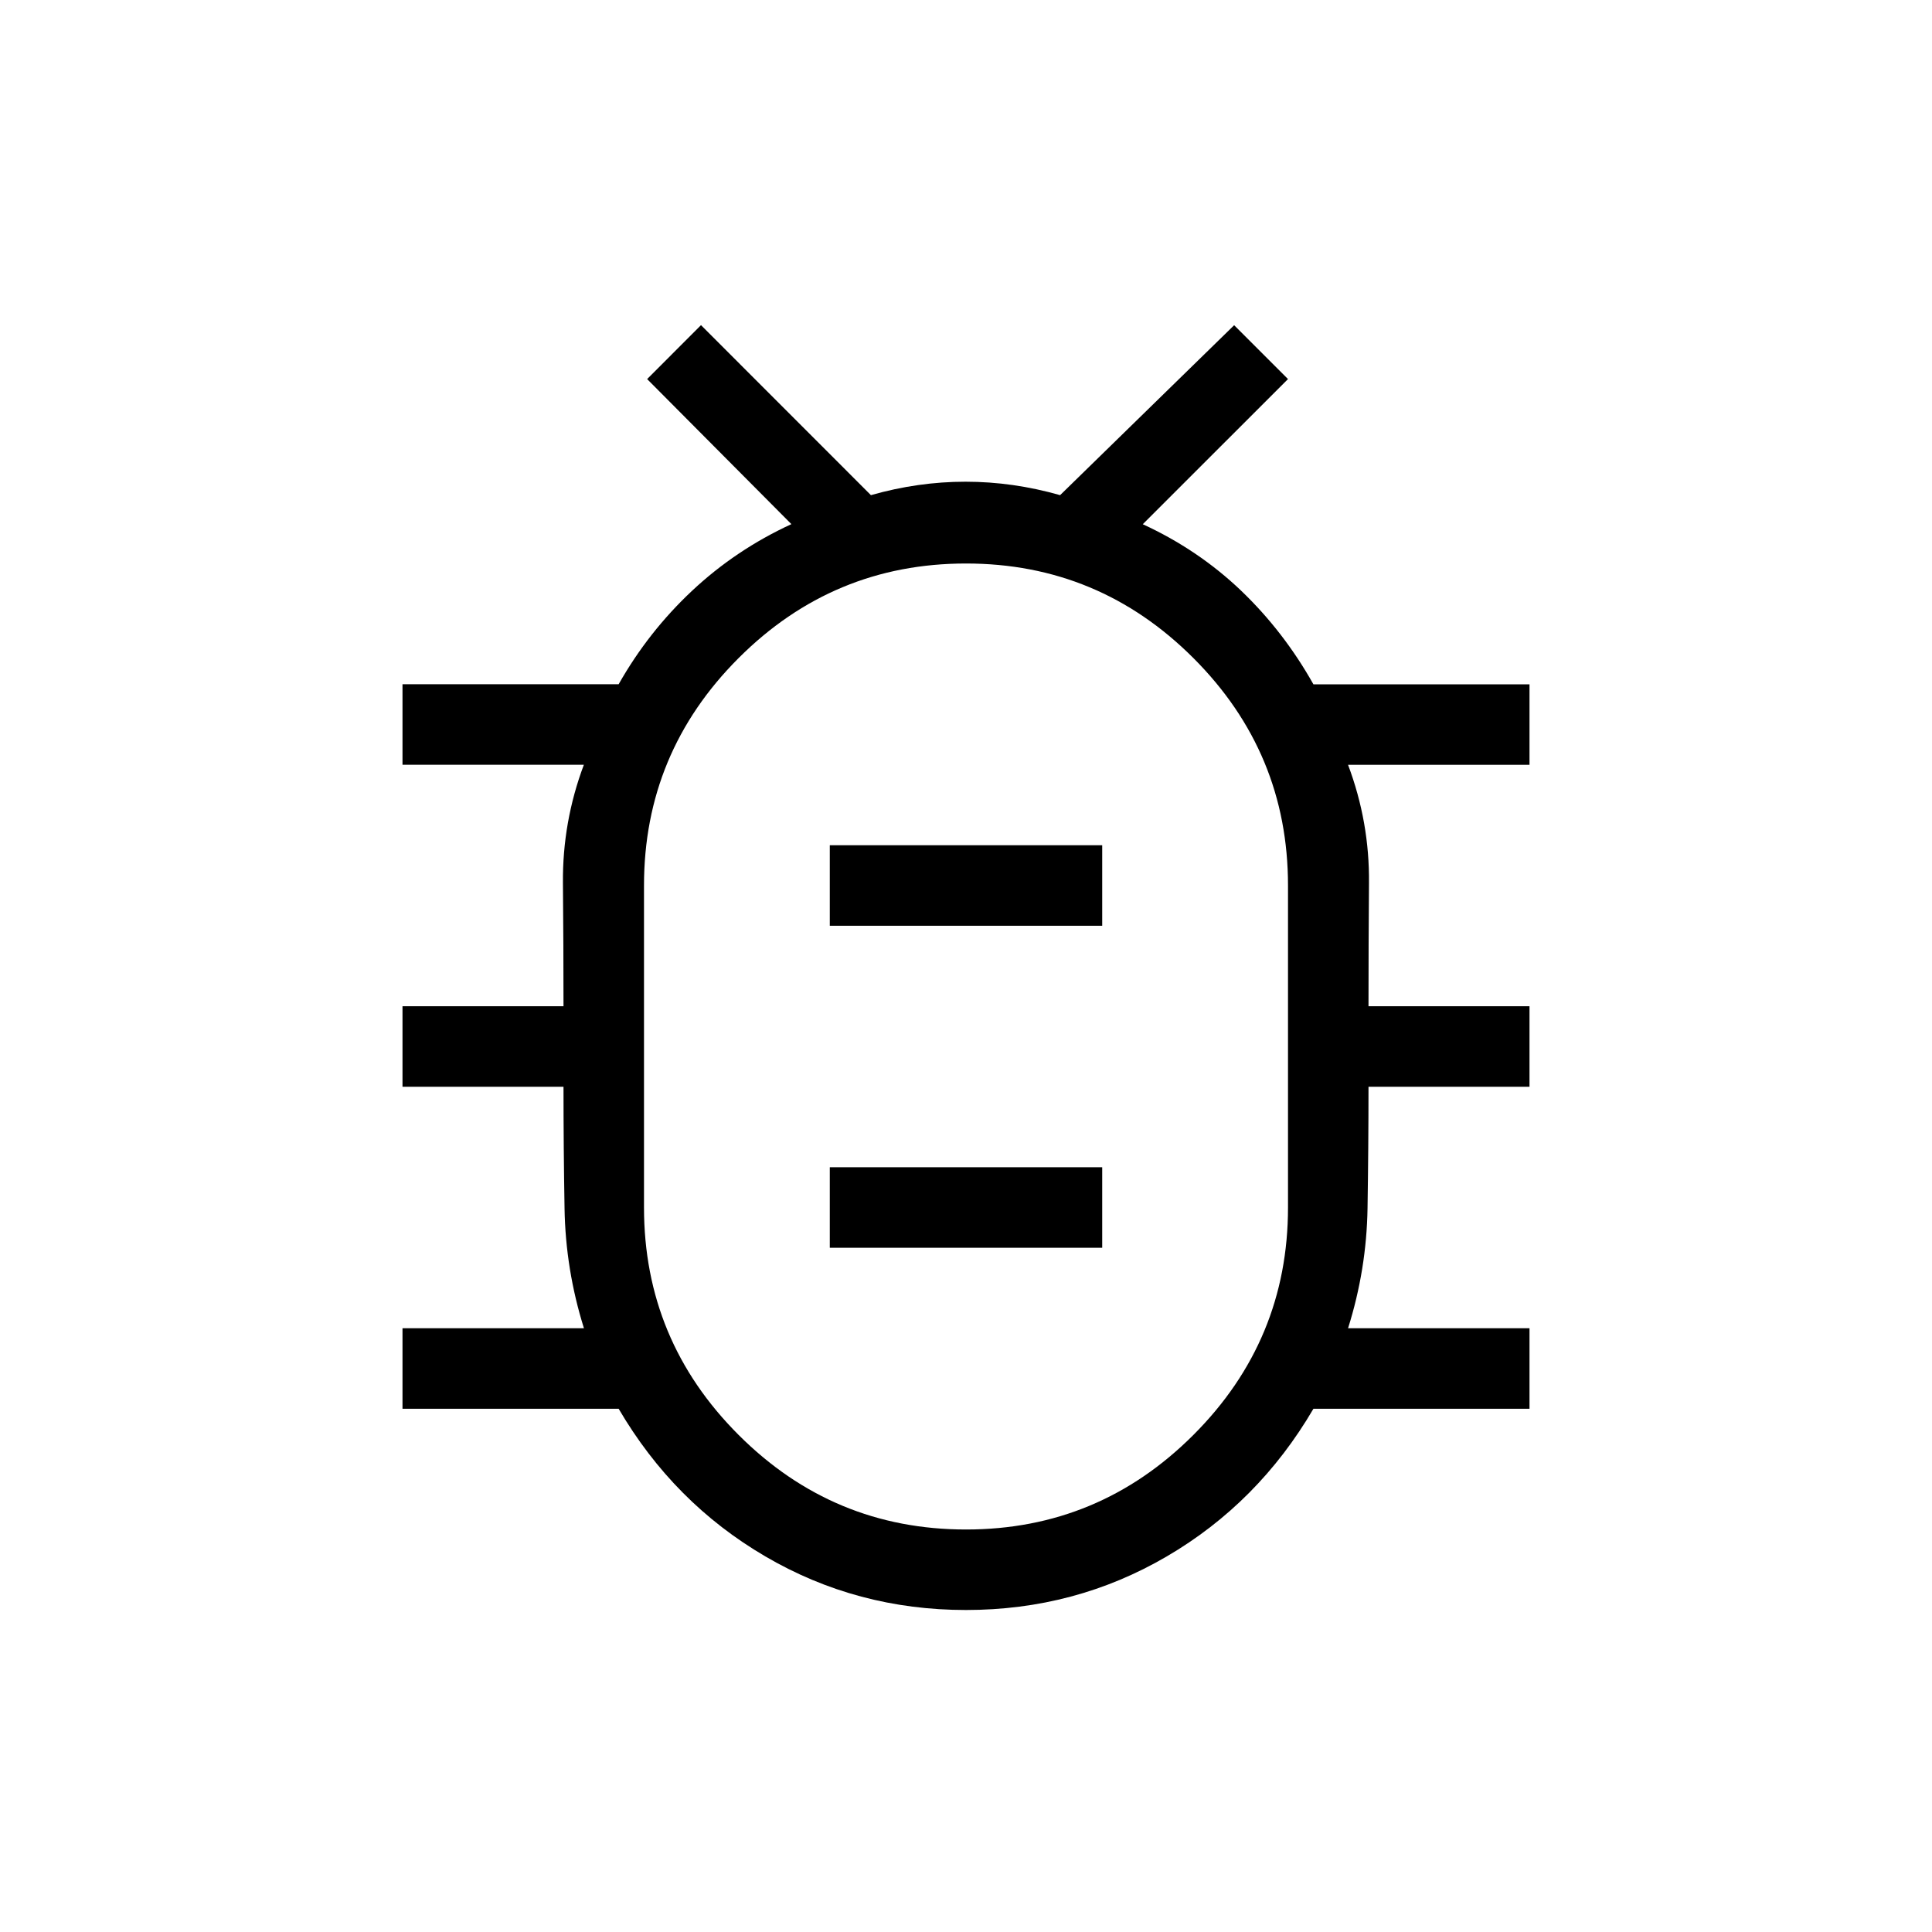<svg xmlns="http://www.w3.org/2000/svg" width="1em" height="1em" viewBox="0 0 24 24"><path fill="currentColor" d="M12 19q1.65 0 2.825-1.175T16 15v-4q0-1.65-1.175-2.825T12 7T9.175 8.175T8 11v4q0 1.65 1.175 2.825T12 19m-1.692-3.5h3.384v-1h-3.384zm0-4h3.384v-1h-3.384zM12 20q-1.356 0-2.493-.666q-1.138-.665-1.822-1.834H5v-1h2.254q-.229-.73-.241-1.49Q7 14.25 7 13.5H5v-1h2q0-.77-.007-1.529q-.007-.76.26-1.471H5v-1h2.685q.369-.652.912-1.161q.544-.51 1.234-.828L8.039 4.709l.669-.67l2.111 2.112q.585-.167 1.175-.167t1.175.167l2.162-2.111l.669.669l-1.804 1.803q.69.318 1.22.824q.53.507.9 1.165H19v1h-2.254q.268.712.26 1.471Q17 11.731 17 12.5h2v1h-2q0 .75-.012 1.51t-.242 1.49H19v1h-2.684q-.685 1.17-1.823 1.835T12 20"/></svg>